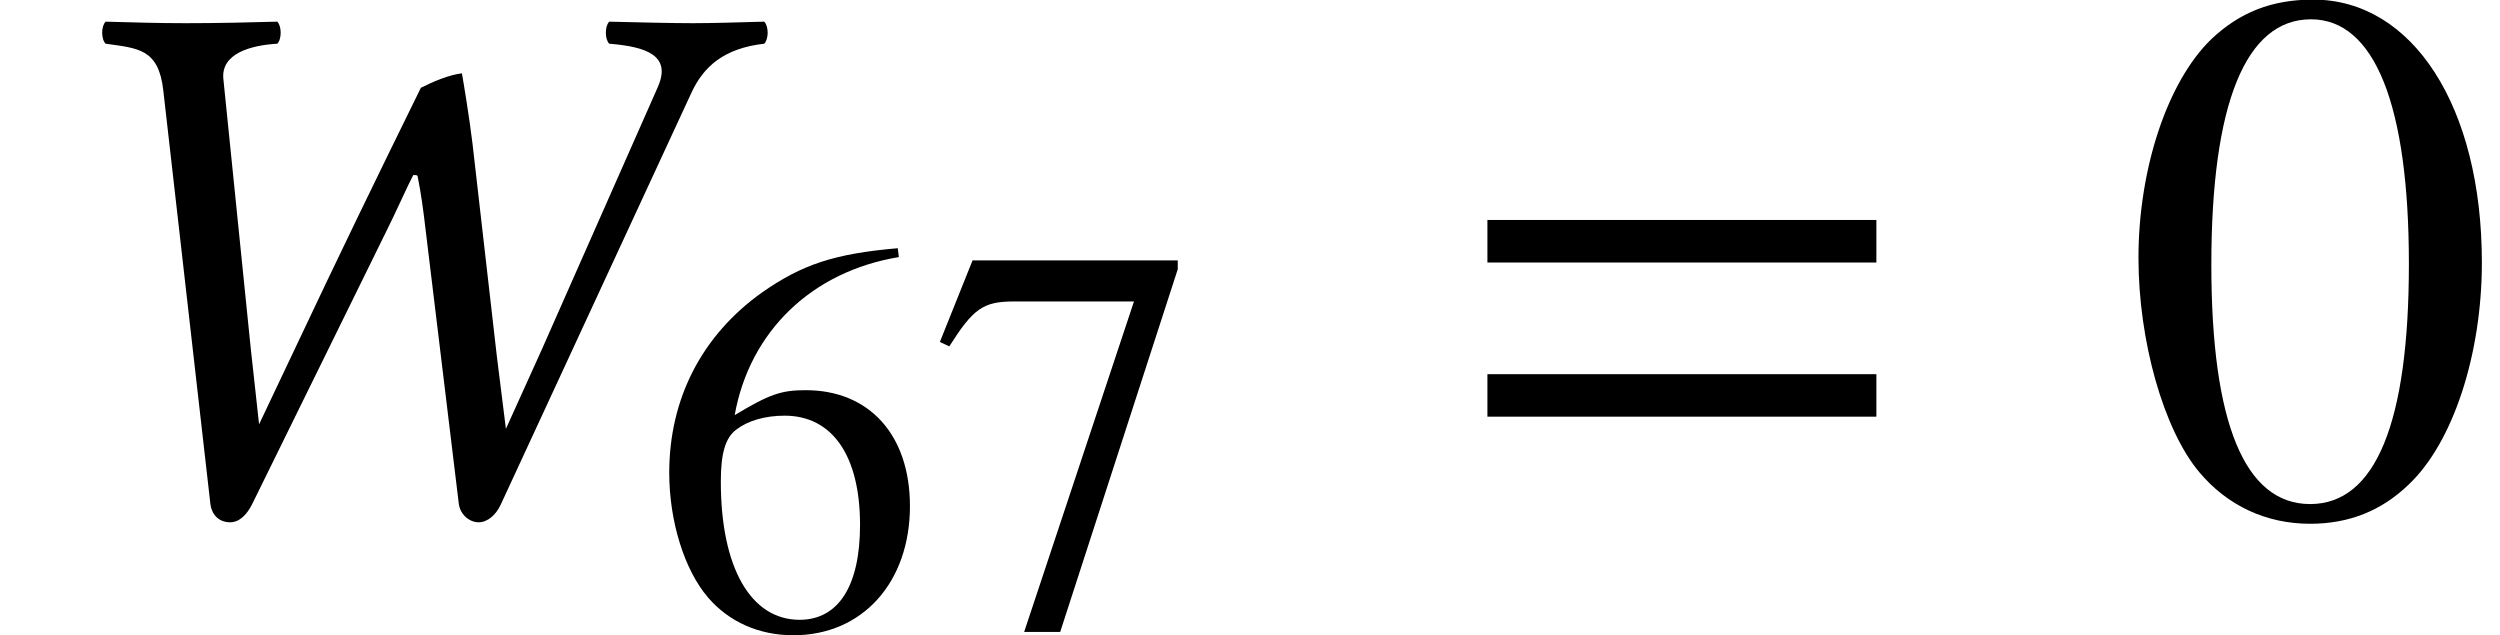 <?xml version='1.0' encoding='UTF-8'?>
<!-- This file was generated by dvisvgm 2.9.1 -->
<svg version='1.1' xmlns='http://www.w3.org/2000/svg' xmlns:xlink='http://www.w3.org/1999/xlink' width='32.664pt' height='8.297pt' viewBox='-.897 -6.705 32.664 8.297'>
<defs>
<use id='g13-48' xlink:href='#g10-48' transform='scale(1.37)'/>
<path id='g3-61' d='M5.479-3.275V-3.831H.397V-3.275H5.479ZM5.479-1.261V-1.816H.397V-1.261H5.479Z'/>
<path id='g10-48' d='M3.449-2.391C3.449-3.876 2.79-4.898 1.84-4.898C1.442-4.898 1.138-4.775 .869-4.521C.449-4.115 .174-3.282 .174-2.435C.174-1.645 .413-.797 .754-.391C1.022-.072 1.391 .101 1.811 .101C2.181 .101 2.492-.022 2.753-.275C3.174-.674 3.449-1.514 3.449-2.391ZM2.753-2.377C2.753-.862 2.435-.087 1.811-.087S.869-.862 .869-2.369C.869-3.905 1.196-4.71 1.819-4.71C2.427-4.71 2.753-3.891 2.753-2.377Z'/>
<path id='g10-54' d='M3.391-1.587C3.391-2.514 2.862-3.101 2.029-3.101C1.71-3.101 1.558-3.05 1.101-2.775C1.297-3.869 2.108-4.652 3.246-4.84L3.232-4.956C2.406-4.884 1.985-4.746 1.456-4.376C.674-3.818 .246-2.992 .246-2.022C.246-1.391 .442-.754 .754-.391C1.029-.072 1.42 .101 1.869 .101C2.768 .101 3.391-.587 3.391-1.587ZM2.739-1.34C2.739-.543 2.456-.101 1.949-.101C1.311-.101 .92-.783 .92-1.906C.92-2.275 .978-2.478 1.123-2.587C1.275-2.703 1.5-2.768 1.753-2.768C2.377-2.768 2.739-2.246 2.739-1.34Z'/>
<path id='g10-55' d='M3.253-4.681V-4.797H.572L.145-3.731L.268-3.673C.58-4.166 .71-4.26 1.109-4.26H2.681L1.246 .058H1.717L3.253-4.681Z'/>
<path id='g5-44' d='M2.134-5.519L2.749-.119C2.769 .03 2.868 .119 3.007 .119C3.127 .119 3.226 .02 3.295-.119L5.042-3.672C5.181-3.95 5.33-4.288 5.399-4.417C5.419-4.417 5.459-4.427 5.459-4.387C5.499-4.189 5.528-3.99 5.568-3.643L5.995-.119C6.015 .02 6.134 .119 6.253 .119S6.481 .02 6.541-.109L9.032-5.489C9.191-5.836 9.459-6.074 9.985-6.134C10.045-6.193 10.045-6.362 9.985-6.422C9.618-6.412 9.31-6.402 9.052-6.402S8.357-6.412 7.96-6.422C7.901-6.362 7.901-6.193 7.96-6.134C8.456-6.094 8.774-5.975 8.595-5.568L7.077-2.134L6.61-1.102L6.491-2.055L6.174-4.824C6.134-5.161 6.055-5.638 6.035-5.747C5.866-5.727 5.657-5.638 5.499-5.558C4.913-4.367 4.417-3.345 3.851-2.144L3.385-1.161L3.275-2.164L2.918-5.677C2.888-6.005 3.275-6.114 3.623-6.134C3.682-6.193 3.682-6.362 3.623-6.422C3.295-6.412 2.819-6.402 2.432-6.402C2.035-6.402 1.777-6.412 1.38-6.422C1.32-6.362 1.32-6.193 1.38-6.134C1.797-6.074 2.074-6.074 2.134-5.519Z'/>
</defs>
<g id='page1'>
<use x='-.897' y='0' xlink:href='#g5-44'/>
<use x='7.601' y='1.494' xlink:href='#g10-54'/>
<use x='11.238' y='1.494' xlink:href='#g10-55'/>
<use x='18.14' y='0' xlink:href='#g3-61'/>
<use x='26.805' y='0' xlink:href='#g13-48'/>
</g>
</svg>